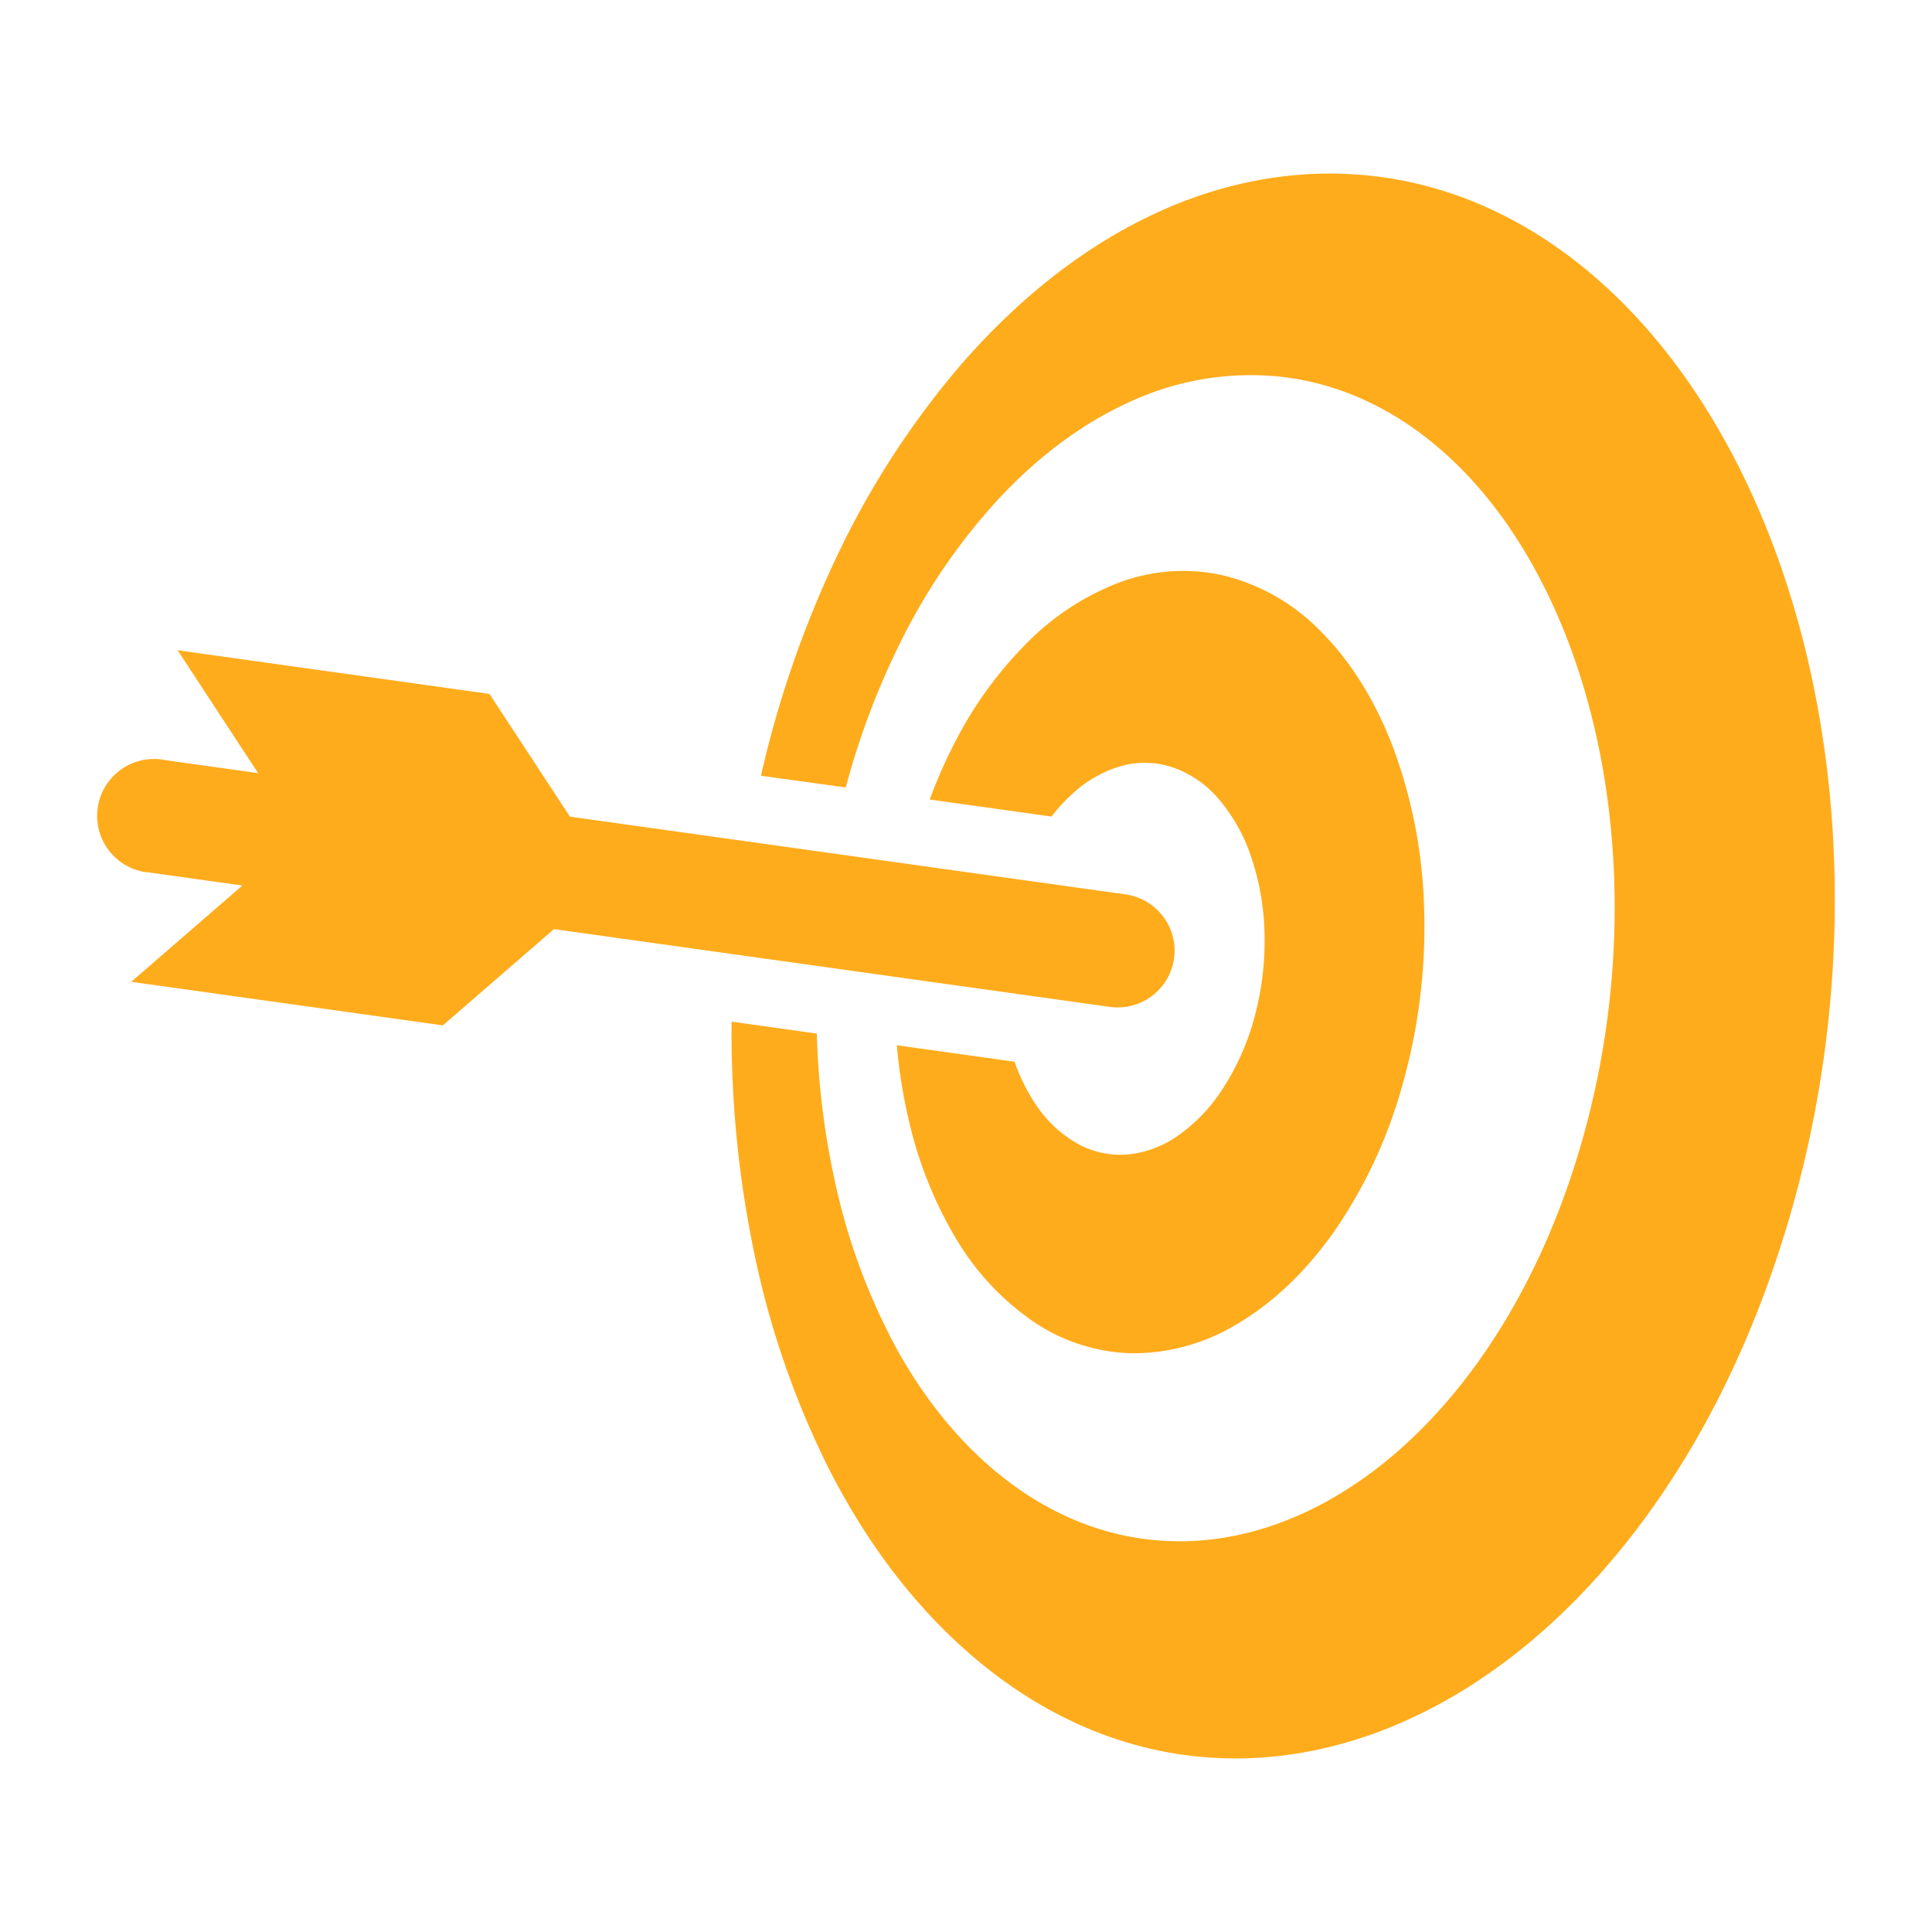 <svg xmlns="http://www.w3.org/2000/svg" width="64" height="64" viewBox="0 0 512 512"><g transform="translate(0 512) scale(1 -1)"><path fill="#ffac1c" d="M311.133 257.95a15.074 15.074 0 0 1-12.845 17.026l-147.248 20.61l-21.33 32.522l-82.637 11.57l21.33-32.568l-24.547 3.44c-.278 0-.555.12-.843.165a15.218 15.218 0 0 1-2.108.144a15.074 15.074 0 0 1-2.074-30.016c.29 0 .567 0 .855-.078l24.547-3.438l-29.45-25.512l82.582-11.547l29.45 25.51l147.26-20.608a15.196 15.196 0 0 1 2.107-.145a15.085 15.085 0 0 1 14.953 12.923zm-36.704-38.546a32.4 32.4 0 0 1 10.847-10.326a23.427 23.427 0 0 1 13.422-3.04a27.875 27.875 0 0 1 13.542 5.047a44.557 44.557 0 0 1 11.924 12.59a66.342 66.342 0 0 1 8.386 19.134a77.48 77.48 0 0 1 2.562 21.995a67.895 67.895 0 0 1-3.494 19.966a46.132 46.132 0 0 1-8.54 15.352a28.163 28.163 0 0 1-12.402 8.552a23.382 23.382 0 0 1-13.765.255a32.012 32.012 0 0 1-12.512-7.122a45.478 45.478 0 0 1-5.734-6.2l-32.278 4.514a131.154 131.154 0 0 0 7.1 15.973a104.566 104.566 0 0 0 18.656 25.512a69.016 69.016 0 0 0 23.893 15.806a48.373 48.373 0 0 0 27.597 2.22a53.43 53.43 0 0 0 26.31-14.876c7.898-7.853 14.42-18.258 19.112-30.514a131.997 131.997 0 0 0 8.32-41.995a153.26 153.26 0 0 0-5.48-46.92a128.758 128.758 0 0 0-18.49-39.932c-7.6-10.726-16.417-18.946-25.78-24.403a52.998 52.998 0 0 0-27.962-7.62a48.573 48.573 0 0 0-26.278 8.718a69.88 69.88 0 0 0-20.165 21.897a107.505 107.505 0 0 0-11.99 29.516A137.144 137.144 0 0 0 237.68 235l31.192-4.37a49.172 49.172 0 0 1 5.557-11.226m198.305-34.984c-10.926-35.274-27.287-64.757-46.842-87.374c-18.557-21.518-39.544-36.26-61.118-44.213c-20.155-7.41-40.564-8.74-59.953-4.248c-18.058 4.204-35.196 13.466-50.603 27.62c-14.42 13.21-26.09 29.626-35.185 47.807a233.224 233.224 0 0 0-19.29 56.57a286.023 286.023 0 0 0-5.856 60.674l22.582-3.16a209.143 209.143 0 0 1 5.047-40.344a166.26 166.26 0 0 1 15.972-42.926c7.365-13.4 16.716-25.124 27.997-34.087c11.89-9.44 24.88-14.986 38.3-16.64c14.165-1.774 28.773.744 42.938 7.51c14.863 7.1 29.084 18.78 41.485 34.774c12.856 16.572 23.515 37.46 30.66 61.917a225.515 225.515 0 0 1 8.74 74.65c-1.254 24.05-6.4 46.422-14.72 65.656c-8.042 18.58-18.857 33.887-31.824 44.88c-12.313 10.47-26.345 16.915-41.463 18.656a76.226 76.226 0 0 1-41.163-7.1c-12.313-5.722-23.826-14.485-34.03-25.51a162.212 162.212 0 0 1-25.724-37.637a204.584 204.584 0 0 1-14.542-38.578l-22.484 3.106a280.965 280.965 0 0 0 19.966 57.823a228.2 228.2 0 0 0 32.168 50.092c12.99 15.186 27.82 27.83 43.914 36.793c17.18 9.574 36.027 15.064 55.705 14.865c21.263-.21 41.44-7.022 59.52-19.778c19.356-13.654 36.005-33.897 48.617-59.432c13.244-26.82 21.697-58.788 24.048-93.64a300.742 300.742 0 0 0-12.856-108.76z"/></g></svg>